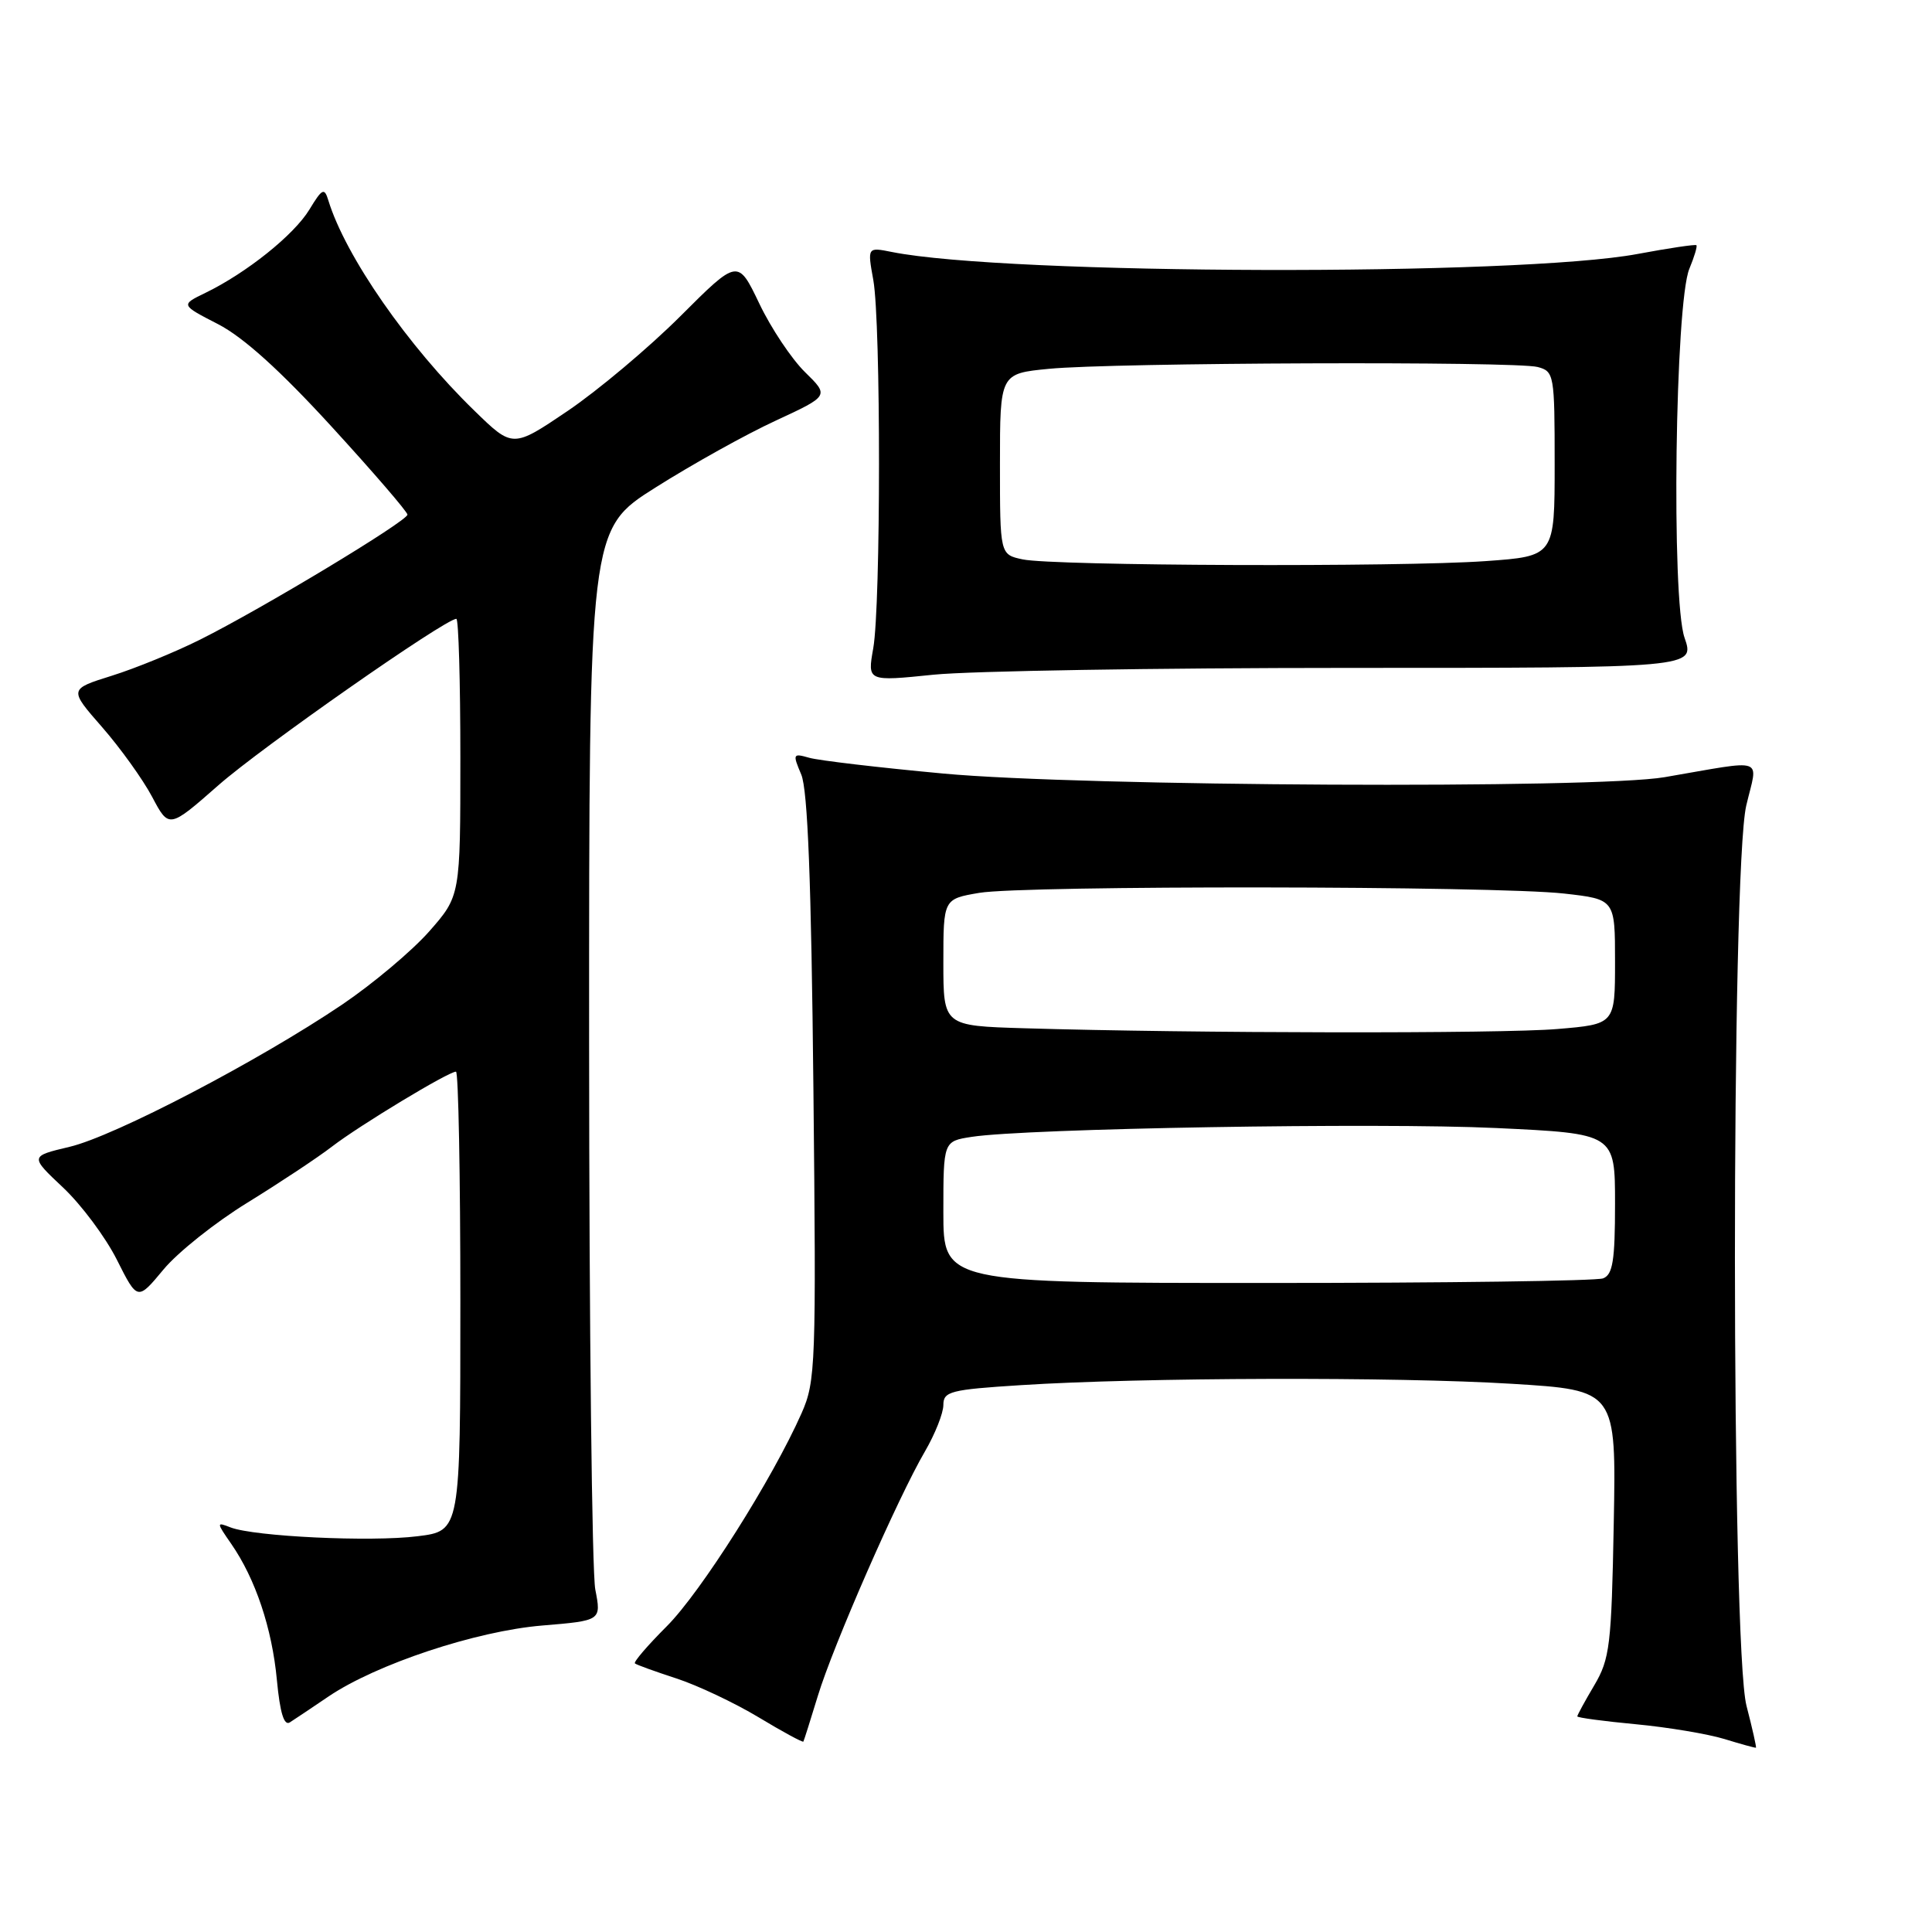 <?xml version="1.0" encoding="UTF-8" standalone="no"?>
<!DOCTYPE svg PUBLIC "-//W3C//DTD SVG 1.1//EN" "http://www.w3.org/Graphics/SVG/1.1/DTD/svg11.dtd" >
<svg xmlns="http://www.w3.org/2000/svg" xmlns:xlink="http://www.w3.org/1999/xlink" version="1.1" viewBox="0 0 256 256">
 <g >
 <path fill="currentColor"
d=" M 231.42 226.03 C 229.39 218.22 229.37 115.32 231.39 106.73 C 232.93 100.19 234.23 100.64 220.57 102.98 C 211.43 104.55 143.35 104.21 125.00 102.50 C 116.47 101.71 108.48 100.77 107.23 100.41 C 105.06 99.79 105.01 99.89 106.17 102.63 C 107.03 104.66 107.50 116.85 107.78 144.15 C 108.16 180.86 108.08 183.03 106.22 187.24 C 102.36 195.97 92.86 210.98 88.35 215.49 C 85.82 218.02 83.92 220.23 84.13 220.41 C 84.33 220.59 86.80 221.48 89.62 222.40 C 92.44 223.32 97.34 225.64 100.52 227.55 C 103.70 229.47 106.37 230.91 106.45 230.77 C 106.54 230.62 107.39 227.91 108.36 224.74 C 110.39 218.05 118.99 198.42 122.56 192.32 C 123.90 190.02 125.00 187.25 125.00 186.17 C 125.00 184.37 125.93 184.13 135.25 183.54 C 151.24 182.51 185.09 182.42 200.33 183.36 C 214.16 184.21 214.16 184.21 213.83 201.86 C 213.53 218.03 213.31 219.82 211.25 223.31 C 210.01 225.40 209.00 227.26 209.00 227.43 C 209.00 227.60 212.49 228.07 216.75 228.47 C 221.01 228.87 226.30 229.76 228.50 230.43 C 230.70 231.11 232.58 231.62 232.67 231.58 C 232.76 231.53 232.20 229.04 231.42 226.03 Z  M 43.52 224.80 C 49.84 220.52 63.07 216.12 71.85 215.39 C 79.68 214.74 79.68 214.74 78.88 210.62 C 78.44 208.35 78.07 175.82 78.06 138.32 C 78.05 70.15 78.05 70.15 86.87 64.59 C 91.71 61.53 98.87 57.54 102.78 55.74 C 109.88 52.45 109.88 52.45 106.66 49.30 C 104.89 47.56 102.16 43.48 100.61 40.22 C 97.77 34.29 97.77 34.29 90.14 41.91 C 85.94 46.10 79.22 51.74 75.22 54.45 C 67.94 59.37 67.94 59.37 62.87 54.43 C 54.05 45.87 45.77 33.94 43.51 26.56 C 42.98 24.83 42.70 24.96 40.99 27.78 C 38.95 31.13 32.67 36.16 27.21 38.81 C 23.93 40.40 23.93 40.40 28.89 42.95 C 32.23 44.67 37.13 49.09 43.91 56.50 C 49.45 62.55 53.98 67.81 53.99 68.19 C 54.00 69.03 34.70 80.67 26.50 84.76 C 23.20 86.41 17.94 88.56 14.81 89.54 C 9.13 91.32 9.13 91.32 13.53 96.35 C 15.94 99.11 18.93 103.27 20.16 105.59 C 22.39 109.80 22.39 109.80 28.95 104.04 C 34.64 99.03 59.00 82.00 60.47 82.00 C 60.76 82.00 61.00 90.26 61.00 100.36 C 61.00 118.72 61.00 118.72 56.86 123.43 C 54.58 126.01 49.39 130.37 45.34 133.11 C 34.24 140.60 15.18 150.55 9.22 151.96 C 3.95 153.21 3.95 153.21 8.36 157.36 C 10.78 159.64 13.99 163.94 15.49 166.93 C 18.22 172.36 18.22 172.36 21.66 168.22 C 23.55 165.94 28.56 161.95 32.80 159.35 C 37.03 156.74 42.08 153.40 44.00 151.92 C 47.67 149.10 59.42 142.00 60.42 142.00 C 60.74 142.00 61.00 155.69 61.00 172.43 C 61.00 202.86 61.00 202.86 55.33 203.56 C 49.15 204.34 33.68 203.60 30.55 202.39 C 28.66 201.65 28.66 201.71 30.64 204.57 C 33.85 209.20 36.05 215.77 36.69 222.62 C 37.10 226.96 37.64 228.72 38.41 228.22 C 39.03 227.82 41.33 226.29 43.52 224.80 Z  M 178.55 88.50 C 224.59 88.50 224.59 88.50 223.21 84.50 C 221.44 79.41 221.96 40.13 223.85 35.61 C 224.51 34.02 224.93 32.62 224.78 32.49 C 224.63 32.36 221.12 32.88 217.00 33.65 C 201.20 36.61 133.38 36.43 118.18 33.39 C 114.93 32.74 114.93 32.74 115.72 37.12 C 116.73 42.79 116.72 80.17 115.71 85.90 C 114.93 90.30 114.93 90.30 123.71 89.40 C 128.55 88.91 153.22 88.50 178.55 88.50 Z  M 125.00 160.61 C 125.00 151.22 125.00 151.22 128.75 150.64 C 135.96 149.52 182.63 148.73 198.25 149.47 C 214.00 150.21 214.00 150.21 214.00 159.50 C 214.00 167.04 213.70 168.90 212.42 169.39 C 211.55 169.73 191.52 170.00 167.92 170.00 C 125.00 170.00 125.00 170.00 125.00 160.61 Z  M 135.75 136.25 C 125.00 135.93 125.00 135.93 125.00 127.53 C 125.00 119.12 125.00 119.12 129.75 118.31 C 135.69 117.30 198.11 117.37 207.25 118.40 C 214.00 119.16 214.00 119.16 214.00 127.43 C 214.00 135.71 214.00 135.71 206.35 136.35 C 198.98 136.98 157.98 136.92 135.75 136.25 Z  M 135.50 74.12 C 132.50 73.48 132.50 73.48 132.50 61.49 C 132.50 49.50 132.50 49.50 139.00 48.87 C 147.47 48.04 200.83 47.85 203.75 48.63 C 205.93 49.21 206.00 49.63 206.00 61.47 C 206.00 73.70 206.00 73.70 196.85 74.35 C 185.43 75.16 139.56 74.99 135.50 74.12 Z "/>
</g>
</svg>